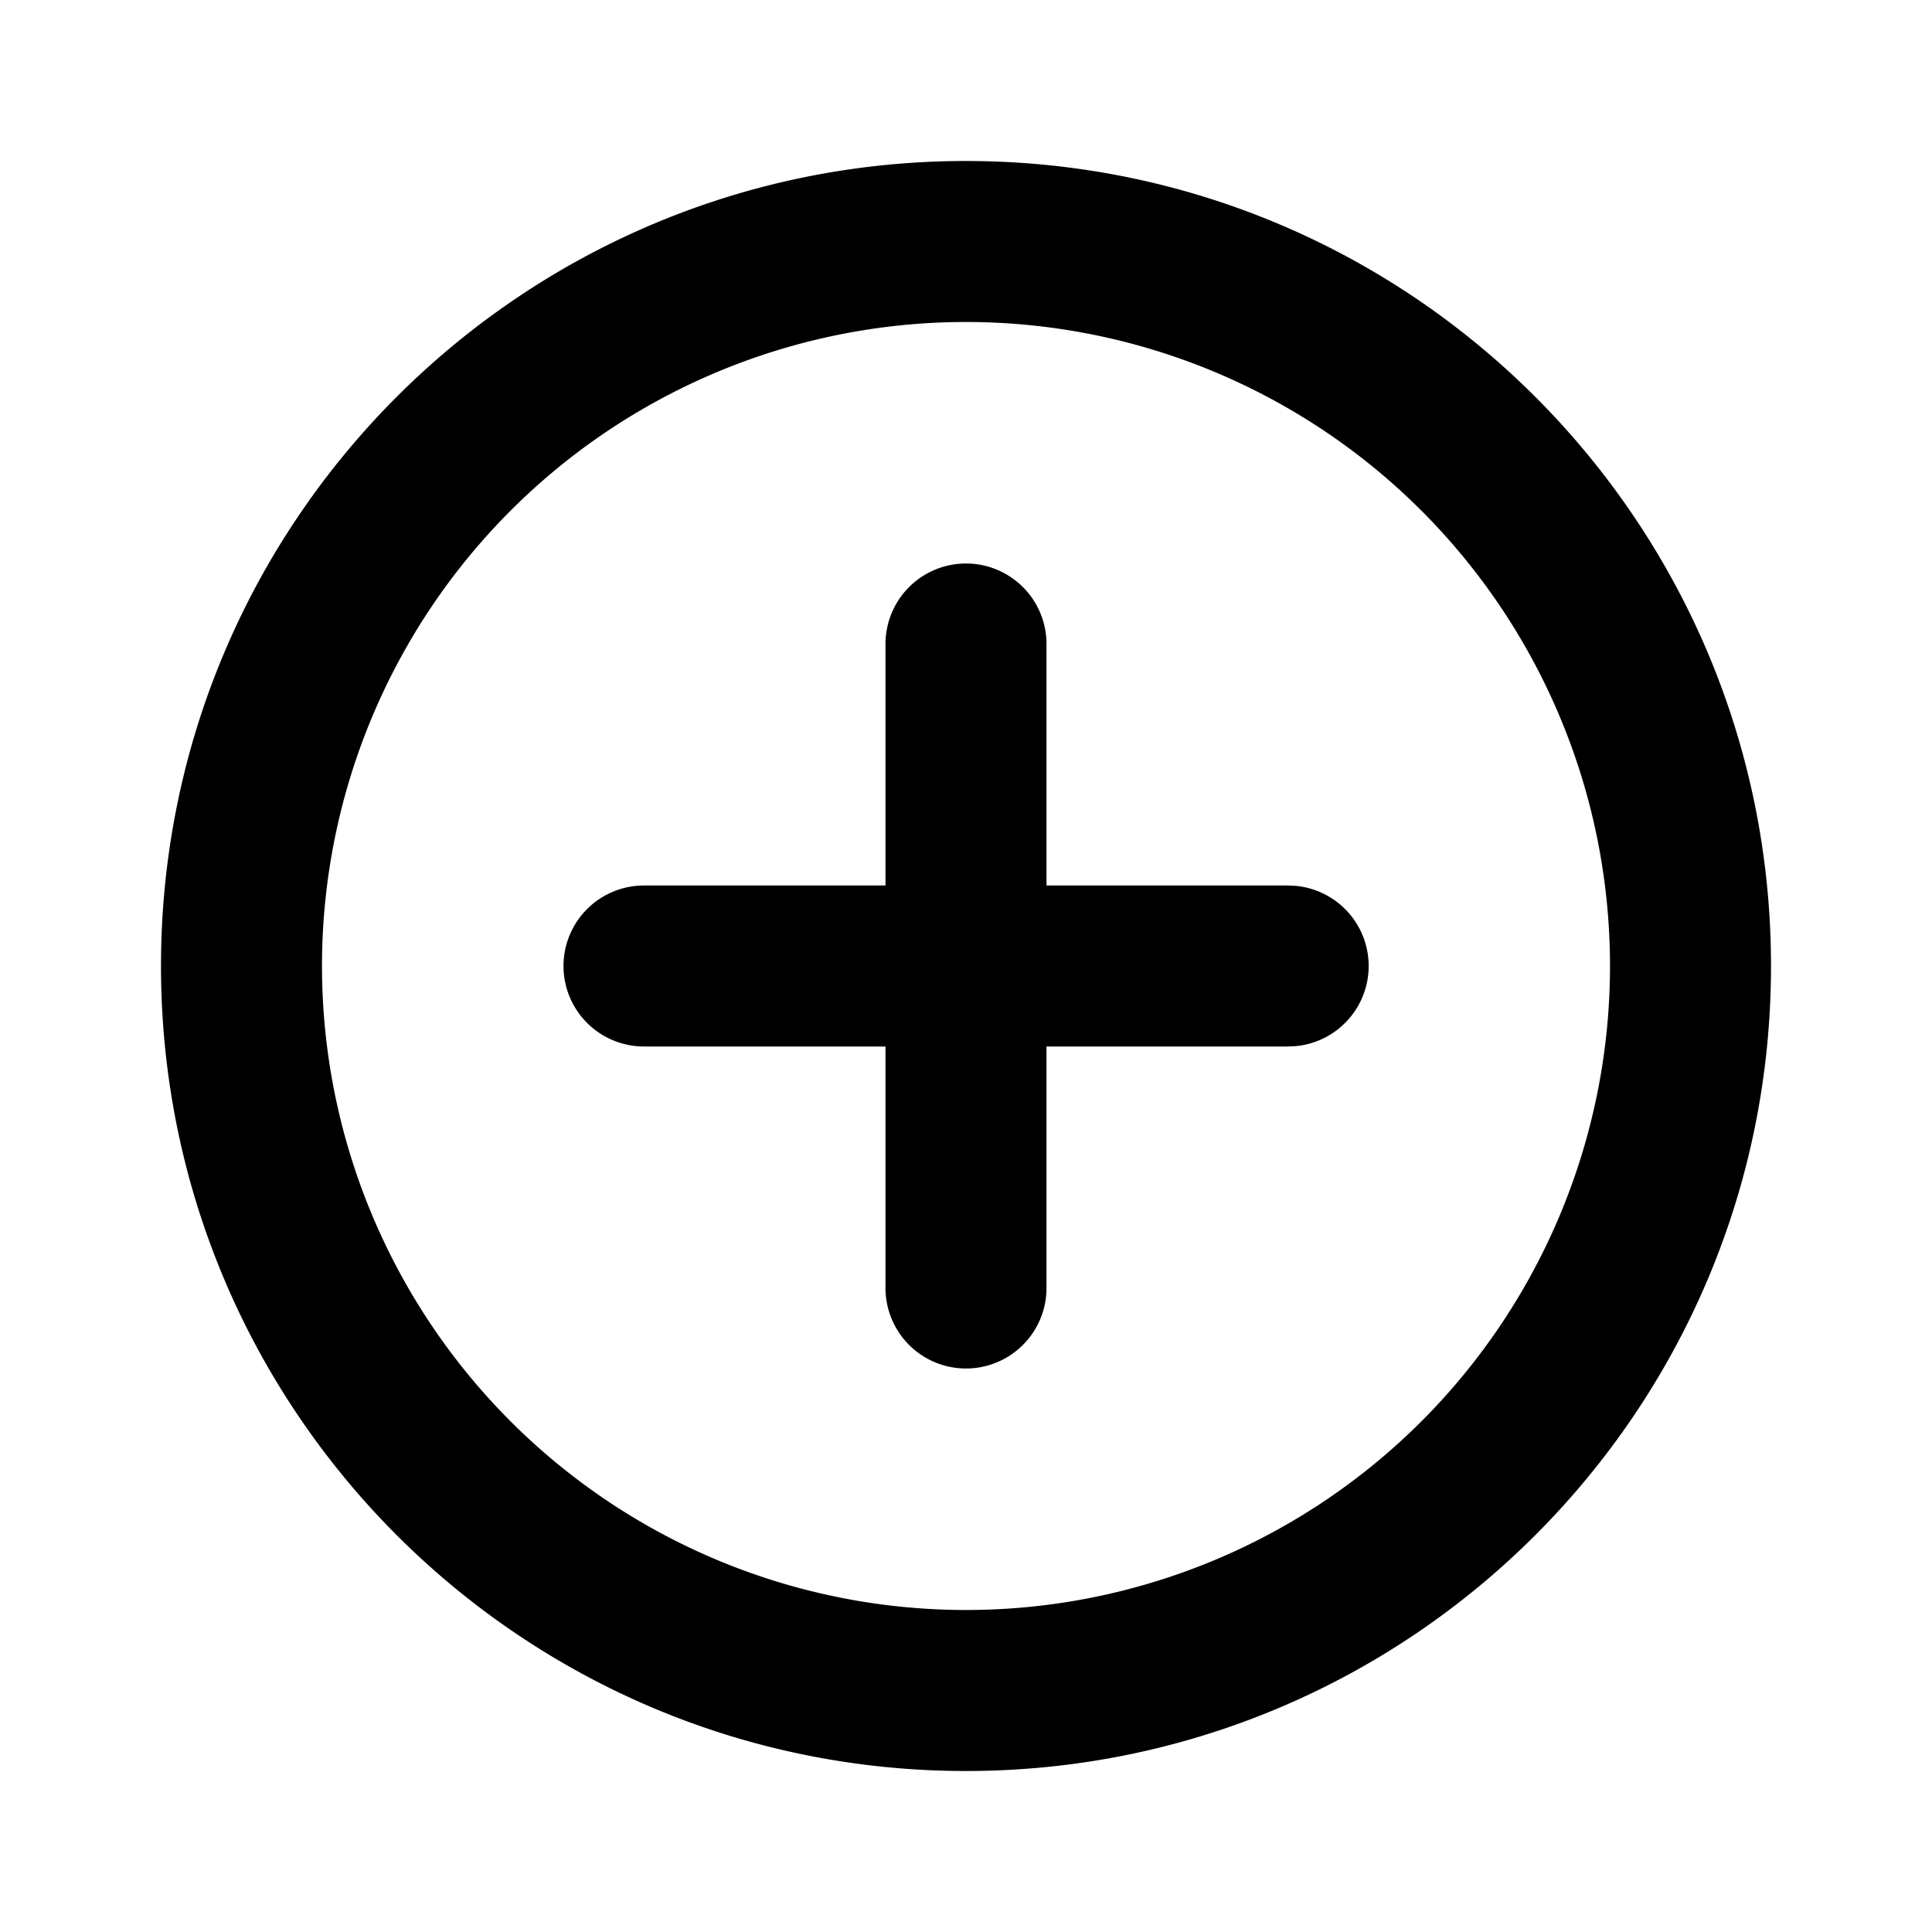 <svg xmlns="http://www.w3.org/2000/svg" fill="none" viewBox="0 0 24 24"><path fill="#000" d="M12 2c5.523 0 10 4.477 10 10s-4.477 10-10 10S2 17.523 2 12 6.477 2 12 2Zm0 2a8 8 0 1 0 0 16 8 8 0 0 0 0-16Zm0 3a1 1 0 0 1 1 1v3h3l.102.005a1 1 0 0 1 0 1.99L16 13h-3v3a1 1 0 1 1-2 0v-3H8a1 1 0 0 1 0-2h3V8a1 1 0 0 1 1-1Z"/></svg>
